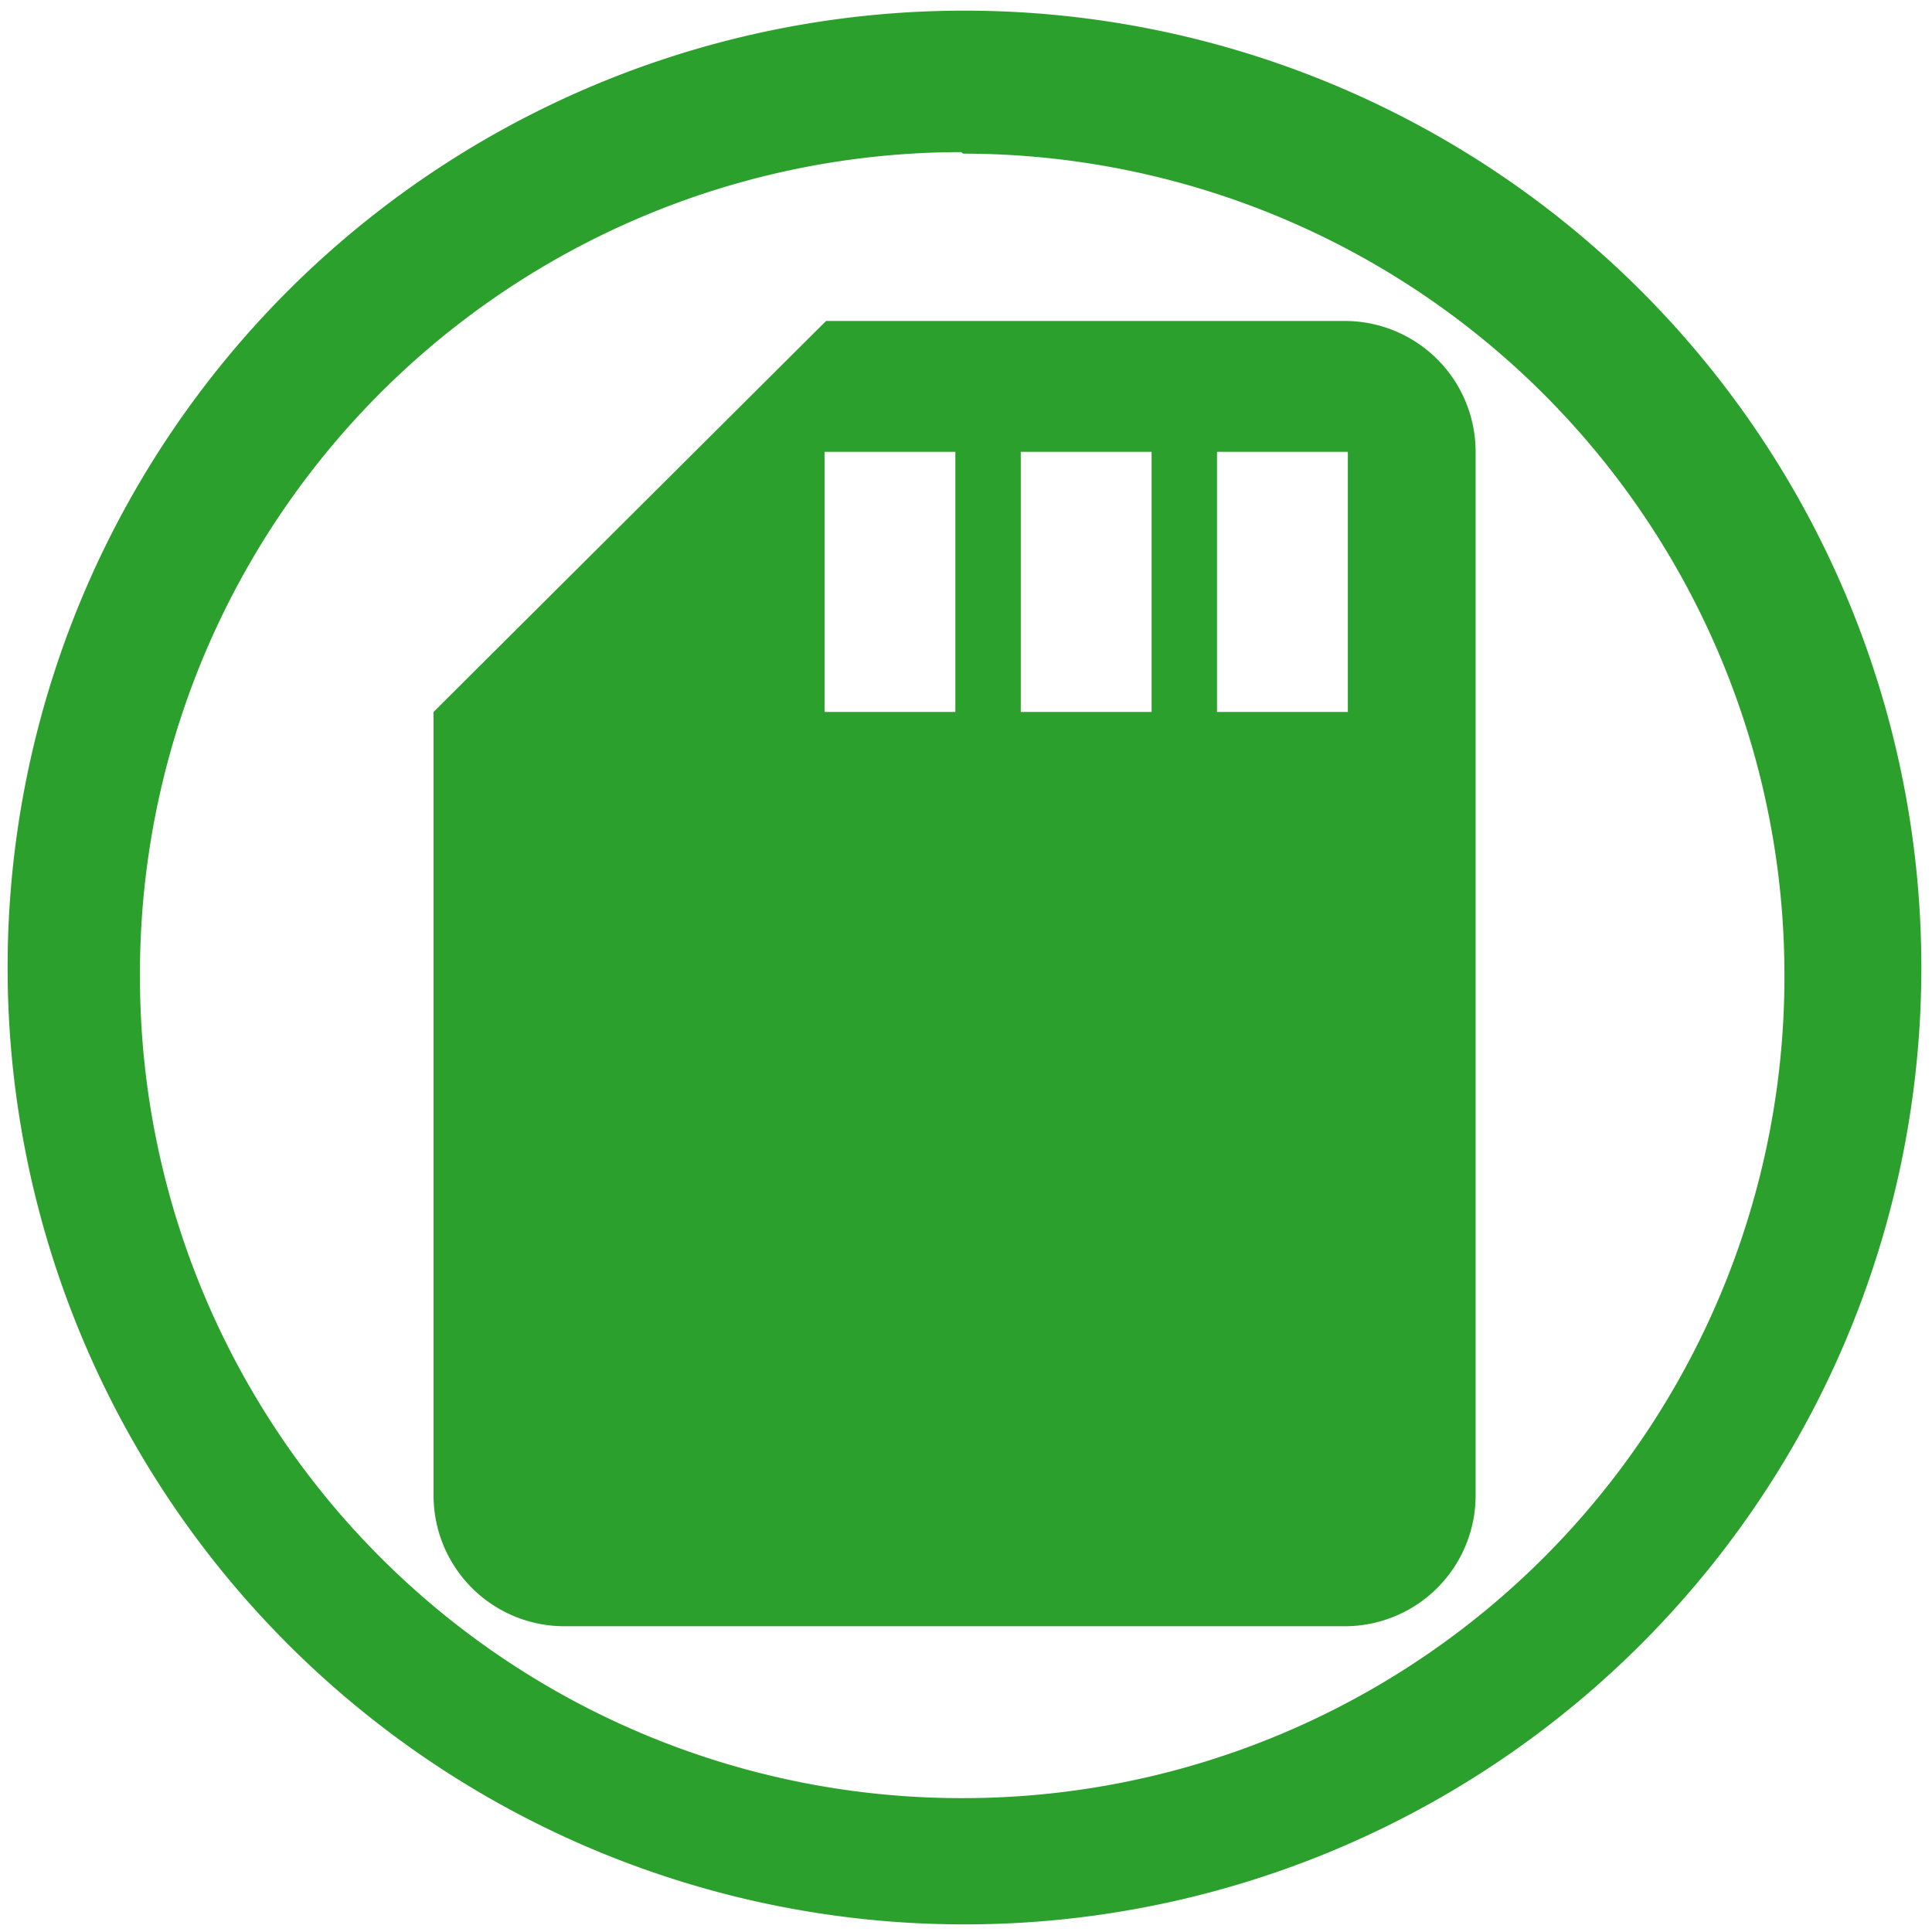 <svg xmlns="http://www.w3.org/2000/svg" width="48" height="48" viewBox="0 0 12.7 12.7"><path d="M6.34.07a6.29 6.29 0 0 0-6.29 6.3 6.29 6.29 0 0 0 6.3 6.28 6.29 6.29 0 0 0 6.28-6.29A6.29 6.29 0 0 0 6.34.07zm-.01.94a5.4 5.4 0 0 1 5.4 5.4 5.4 5.4 0 0 1-5.4 5.41 5.4 5.4 0 0 1-5.41-5.4A5.4 5.4 0 0 1 6.32 1zm-.9 1.1L2.85 4.68v5.15a.86.86 0 0 0 .85.86h5.15a.86.86 0 0 0 .85-.86V2.97a.86.86 0 0 0-.85-.86H5.43zm0 .86h.85v1.71h-.86V2.97zm1.28 0h.86v1.71h-.86V2.97zm1.29 0h.86v1.71H8V2.97z" fill="#2ca02c"/></svg>
